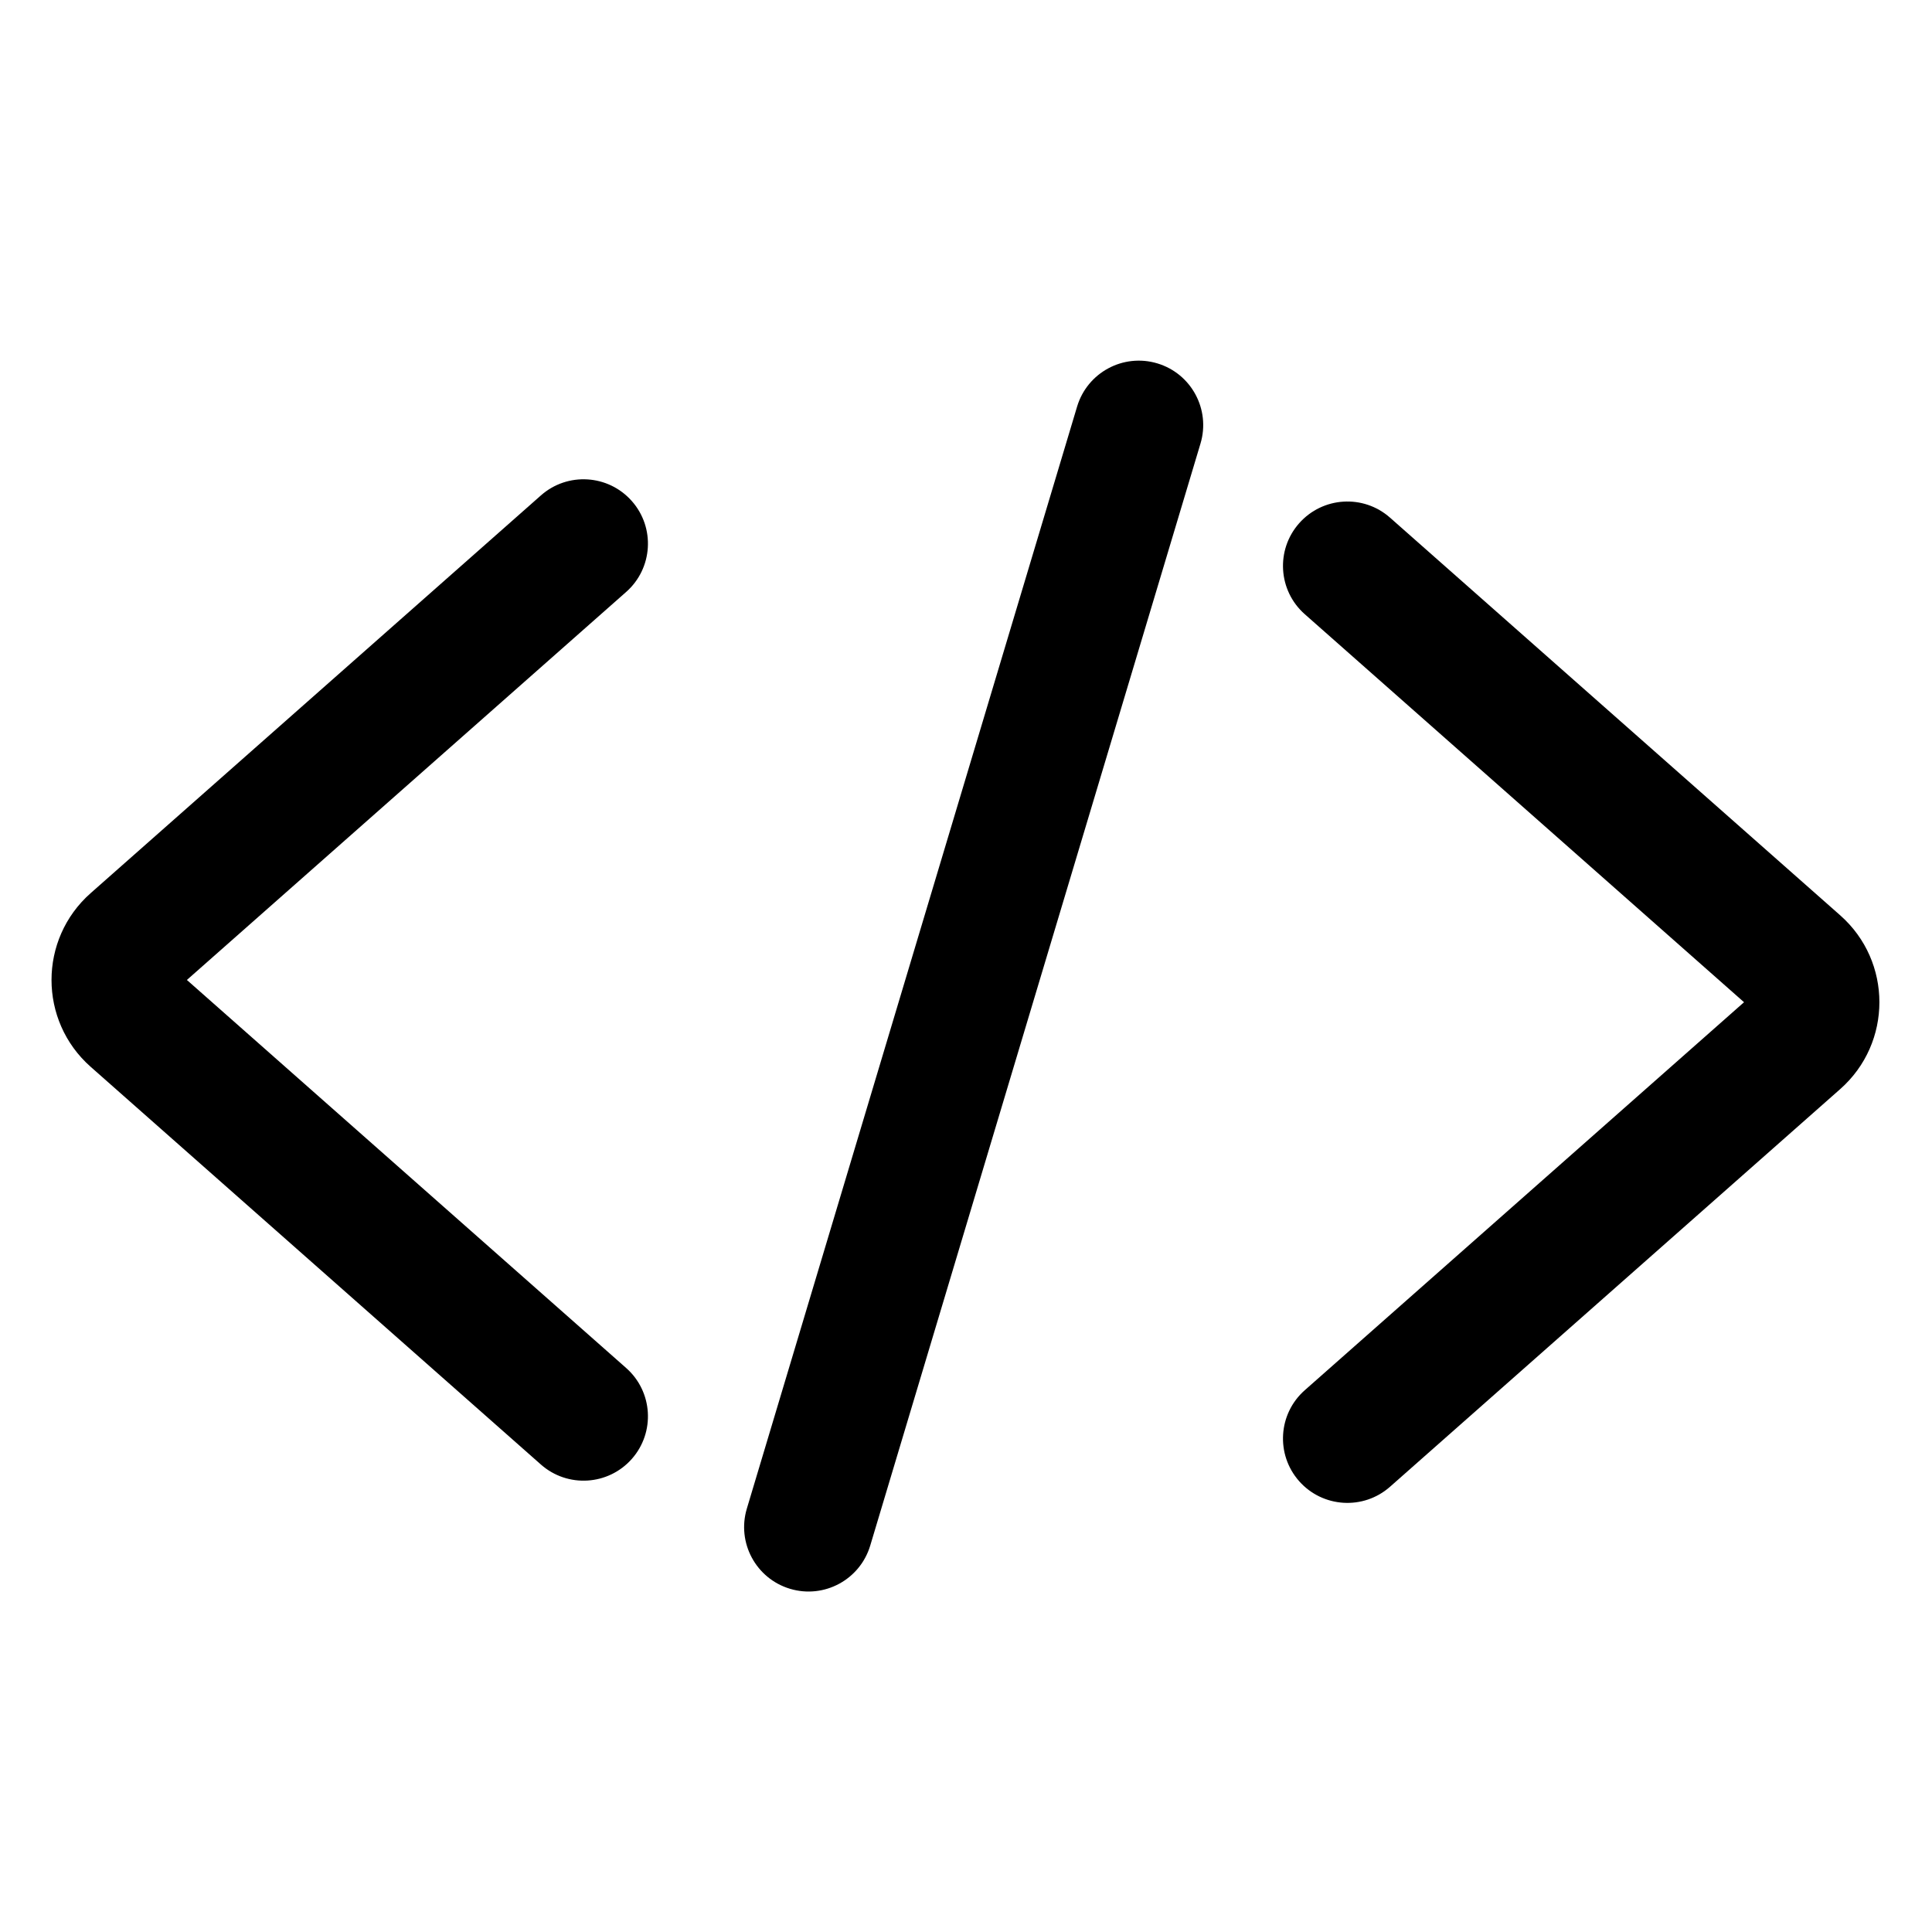 <svg width="75" height="75" viewBox="0 0 75 75" fill="none" xmlns="http://www.w3.org/2000/svg">
<path d="M44.926 14.106C43.603 13.71 42.21 14.46 41.813 15.783L28.992 58.565C28.596 59.888 29.347 61.281 30.669 61.677C31.992 62.074 33.385 61.323 33.782 60L46.603 17.218C46.999 15.896 46.248 14.502 44.926 14.106Z" fill="black"/>
<path d="M24.308 22.979C25.343 22.065 25.441 20.485 24.527 19.451C23.613 18.416 22.033 18.318 20.998 19.232L3.521 34.67C1.493 36.461 1.493 39.624 3.521 41.415L20.998 56.853C22.033 57.767 23.613 57.669 24.527 56.635C25.441 55.6 25.343 54.02 24.308 53.106L7.255 38.042L24.308 22.979Z" fill="black"/>
<path d="M50.65 53.969C49.615 54.883 49.518 56.463 50.432 57.498C51.346 58.532 52.926 58.63 53.96 57.716L71.437 42.278C73.465 40.487 73.465 37.324 71.437 35.533L53.96 20.095C52.926 19.181 51.346 19.279 50.432 20.314C49.518 21.348 49.615 22.928 50.65 23.842L67.703 38.906L50.65 53.969Z" fill="black"/>
</svg>
